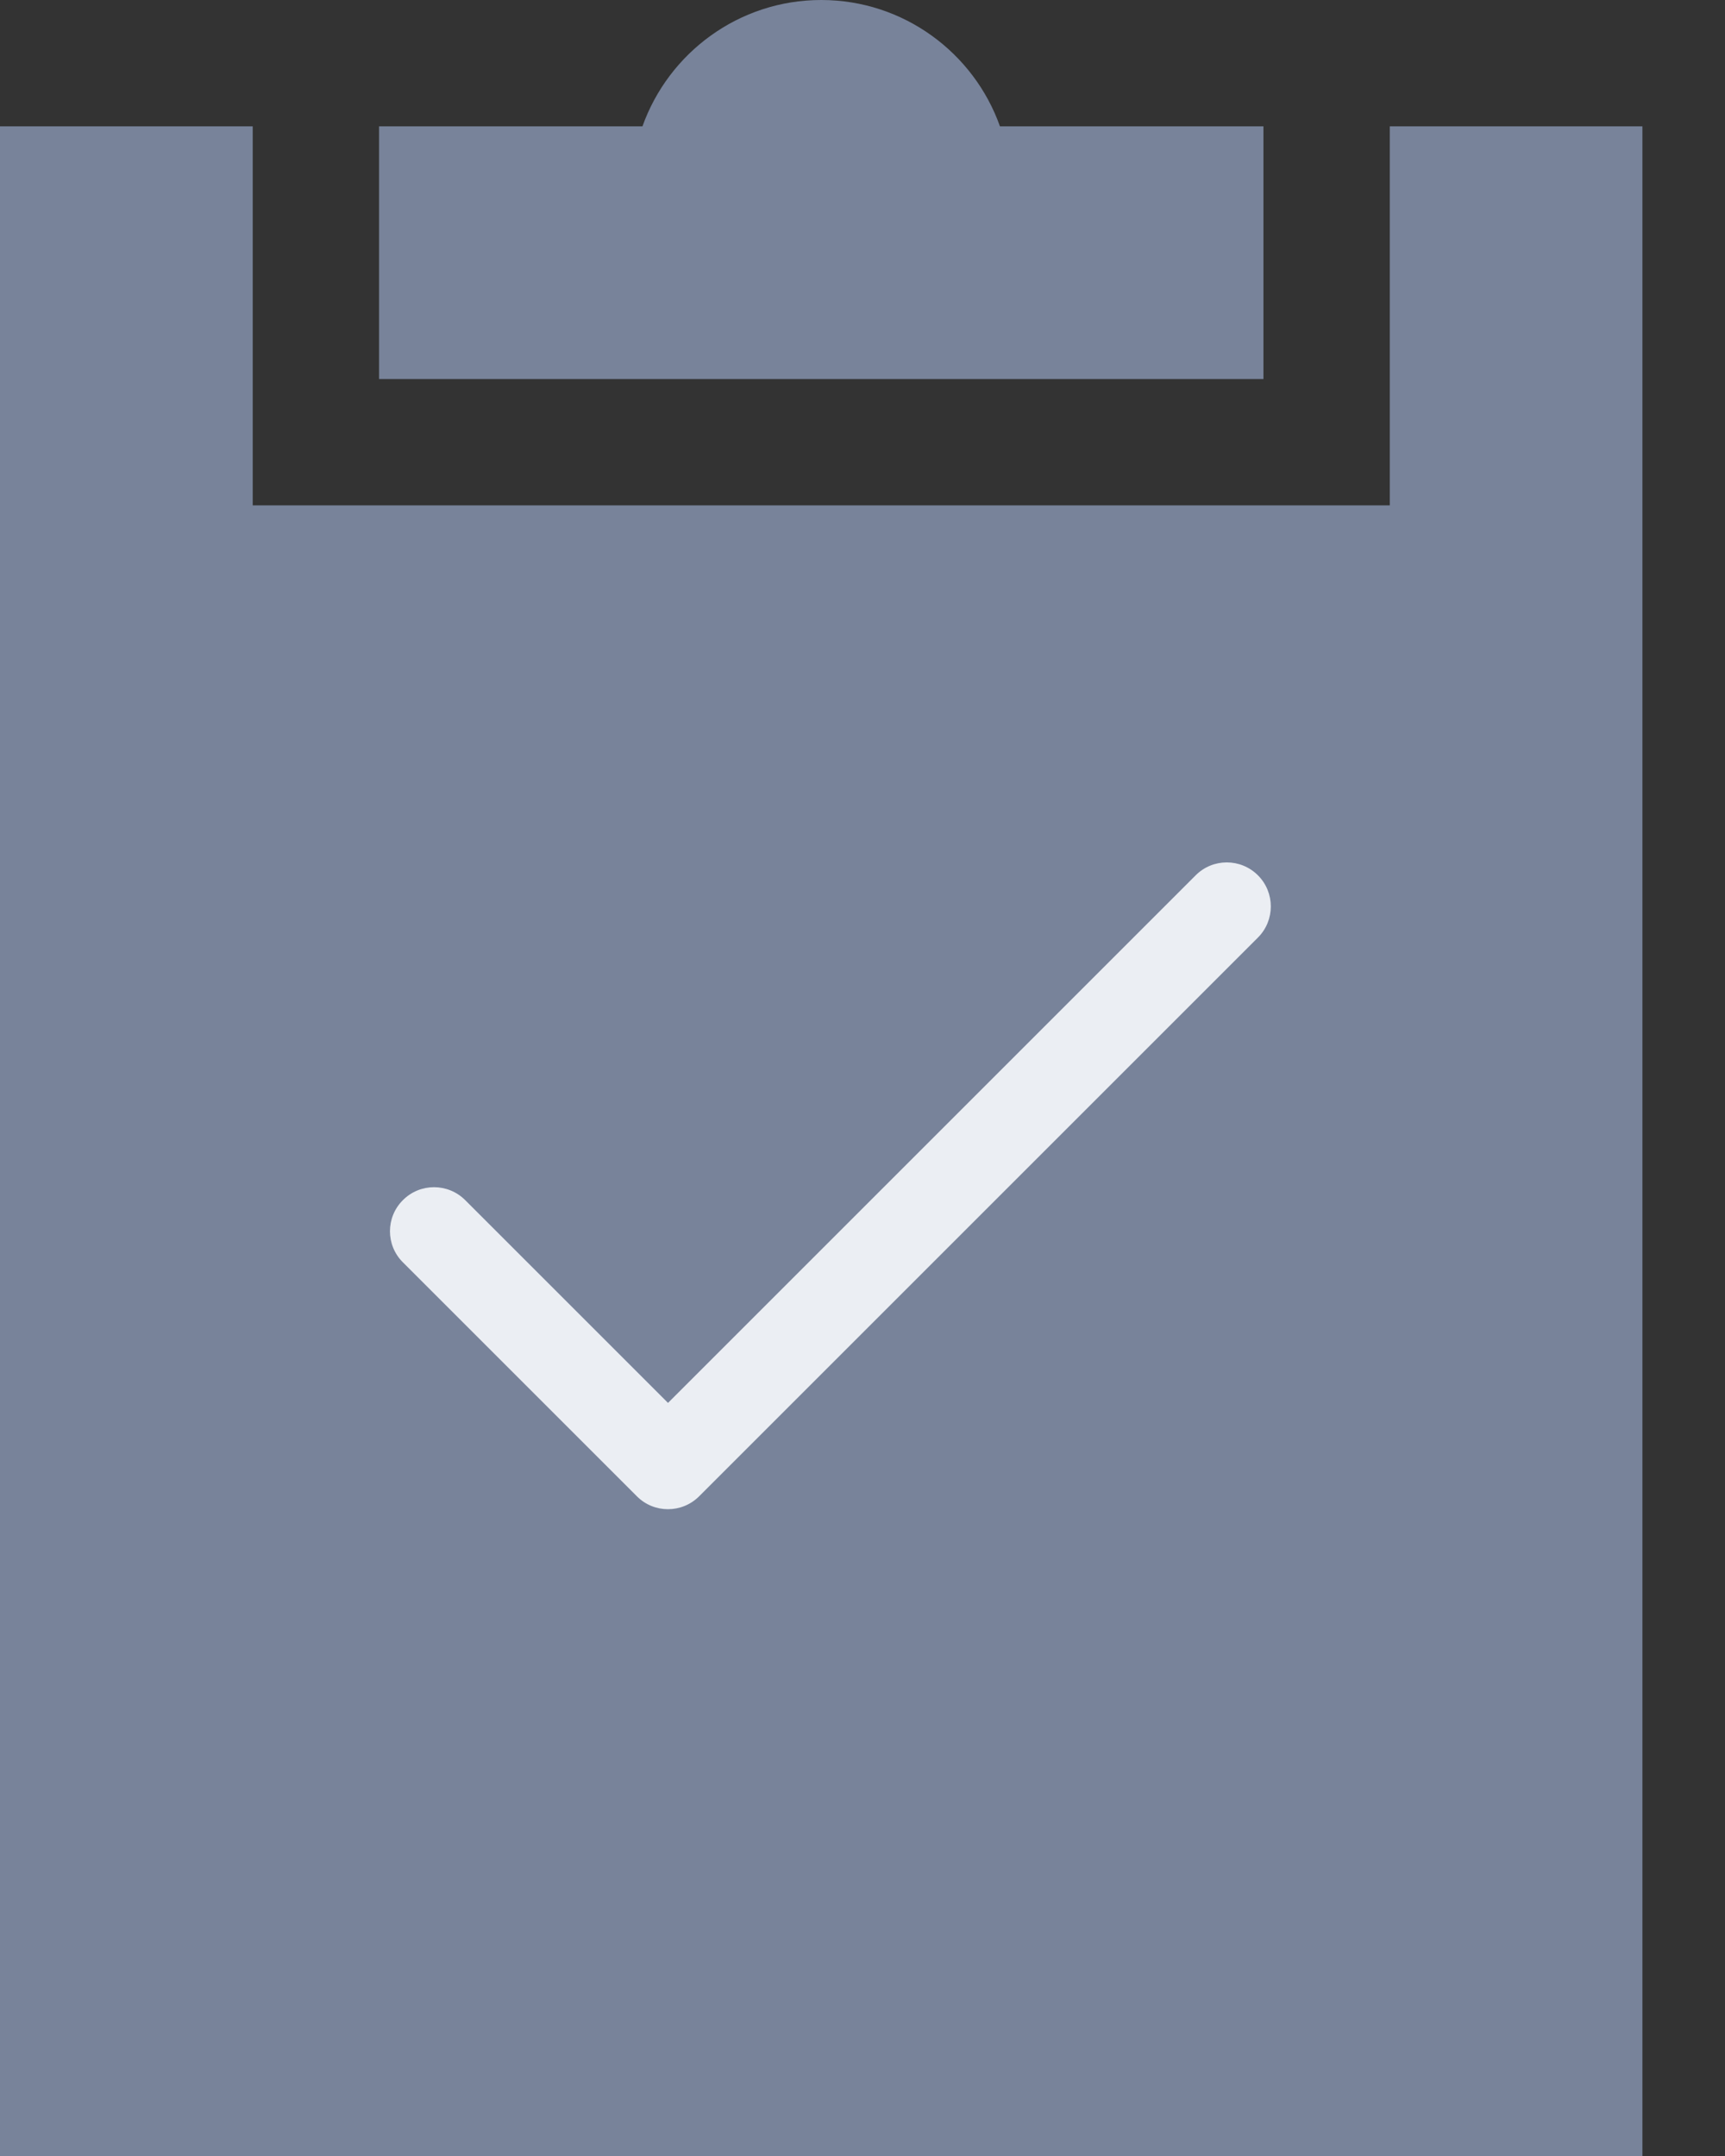 <svg width="16" height="20" viewBox="0 0 16 20" fill="none" xmlns="http://www.w3.org/2000/svg">
<rect x="0" y="0" width="16" height="20" fill="#333333" stroke="none"/>
<path d="M11.719 3.516H3.516V1.172H5.959C6.202 0.49 6.853 0 7.617 0C8.381 0 9.033 0.49 9.275 1.172H11.719V3.516Z" fill="#78839A"/>
<path d="M12.891 1.172V4.688H2.344V1.172H0V20H15.234V1.172H12.891Z" fill="#78839A"/>
<path d="M11.668 8.12C11.508 7.96 11.249 7.96 11.09 8.12L6.196 13.014L4.315 11.133C4.155 10.973 3.896 10.973 3.737 11.133C3.577 11.292 3.577 11.551 3.737 11.71L5.907 13.88C6.066 14.04 6.325 14.04 6.485 13.88L11.668 8.697C11.827 8.538 11.827 8.279 11.668 8.12Z" fill="#EBEEF3"/>
</svg>
